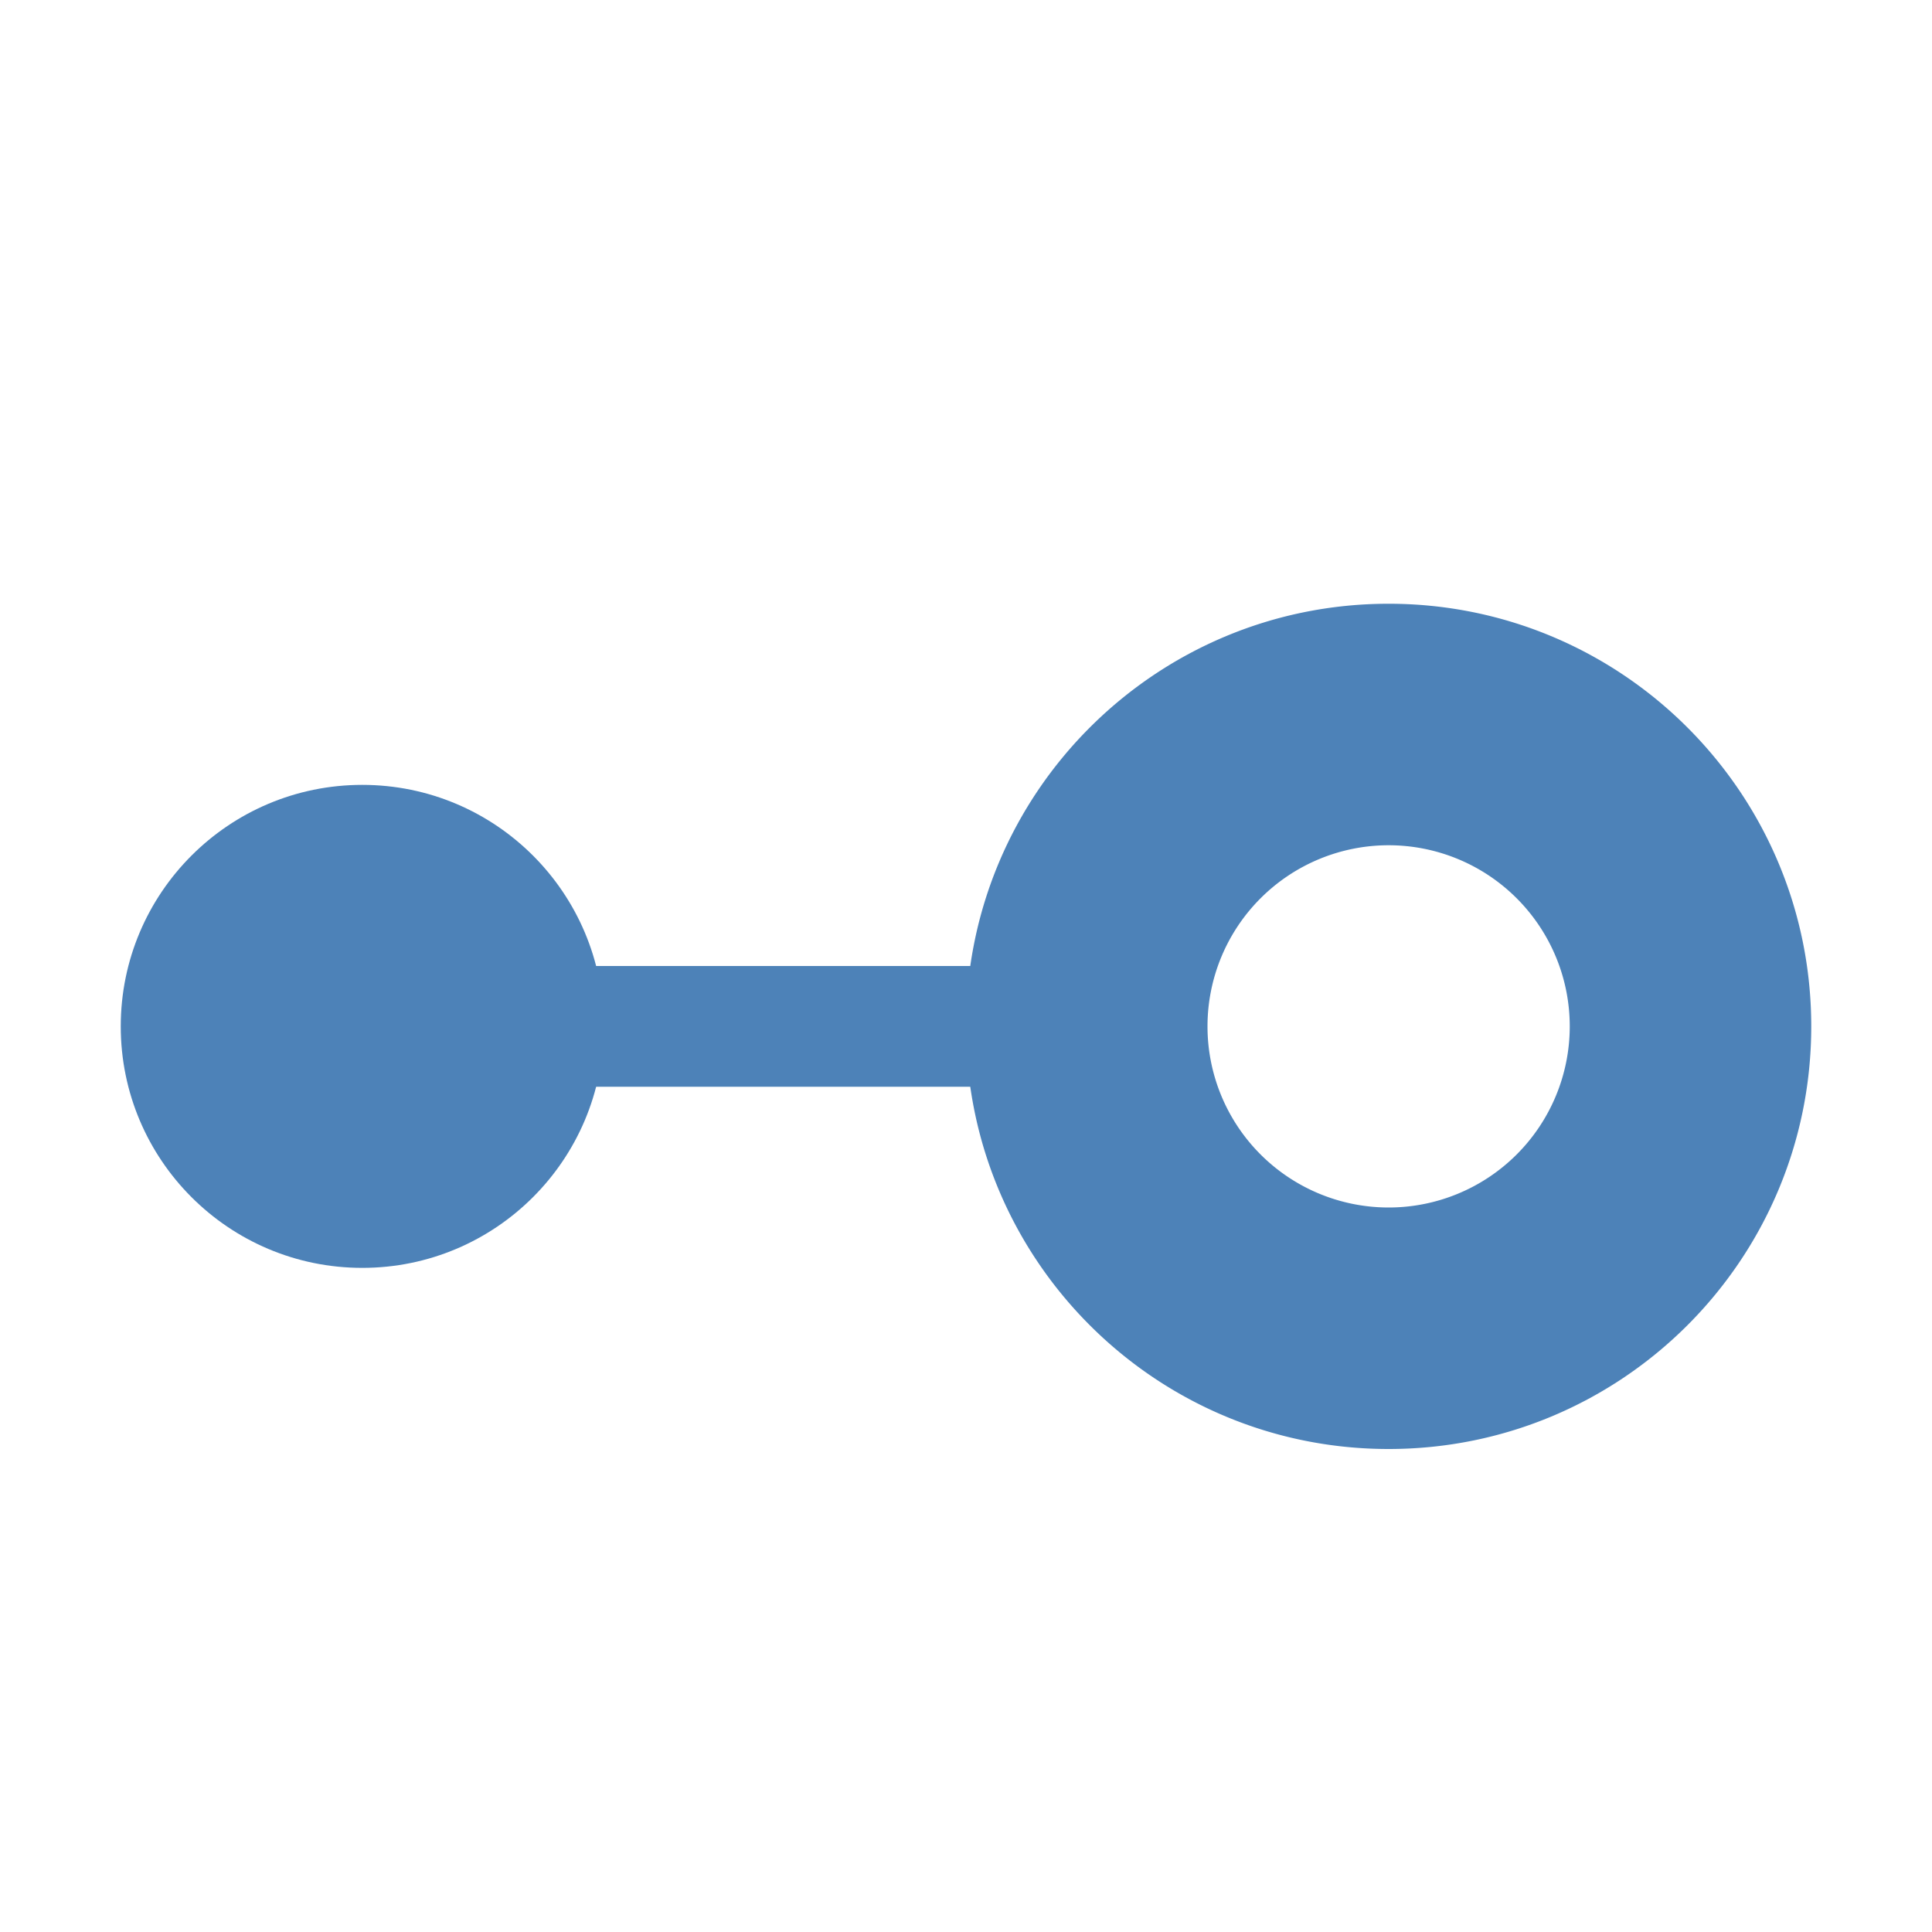 <svg viewBox="0 0 16 16" xmlns="http://www.w3.org/2000/svg">
  <g fill="#4d82b8">
    <path d="m11.5 5c-1.933 0-3.5 1.567-3.5 3.5 0 1.933 1.567 3.5 3.5 3.5 1.933 0 3.5-1.567 3.5-3.5 0-1.933-1.567-3.5-3.5-3.5zm0 2a1.5 1.5 0 0 1 1.5 1.5 1.5 1.5 0 0 1 -1.5 1.5 1.5 1.5 0 0 1 -1.5-1.5 1.5 1.5 0 0 1 1.5-1.5z"/>
    <circle cx="3" cy="8.5" r="2"/>
    <path d="m4.5 8h4v1h-4z"/>
  </g>
</svg>
